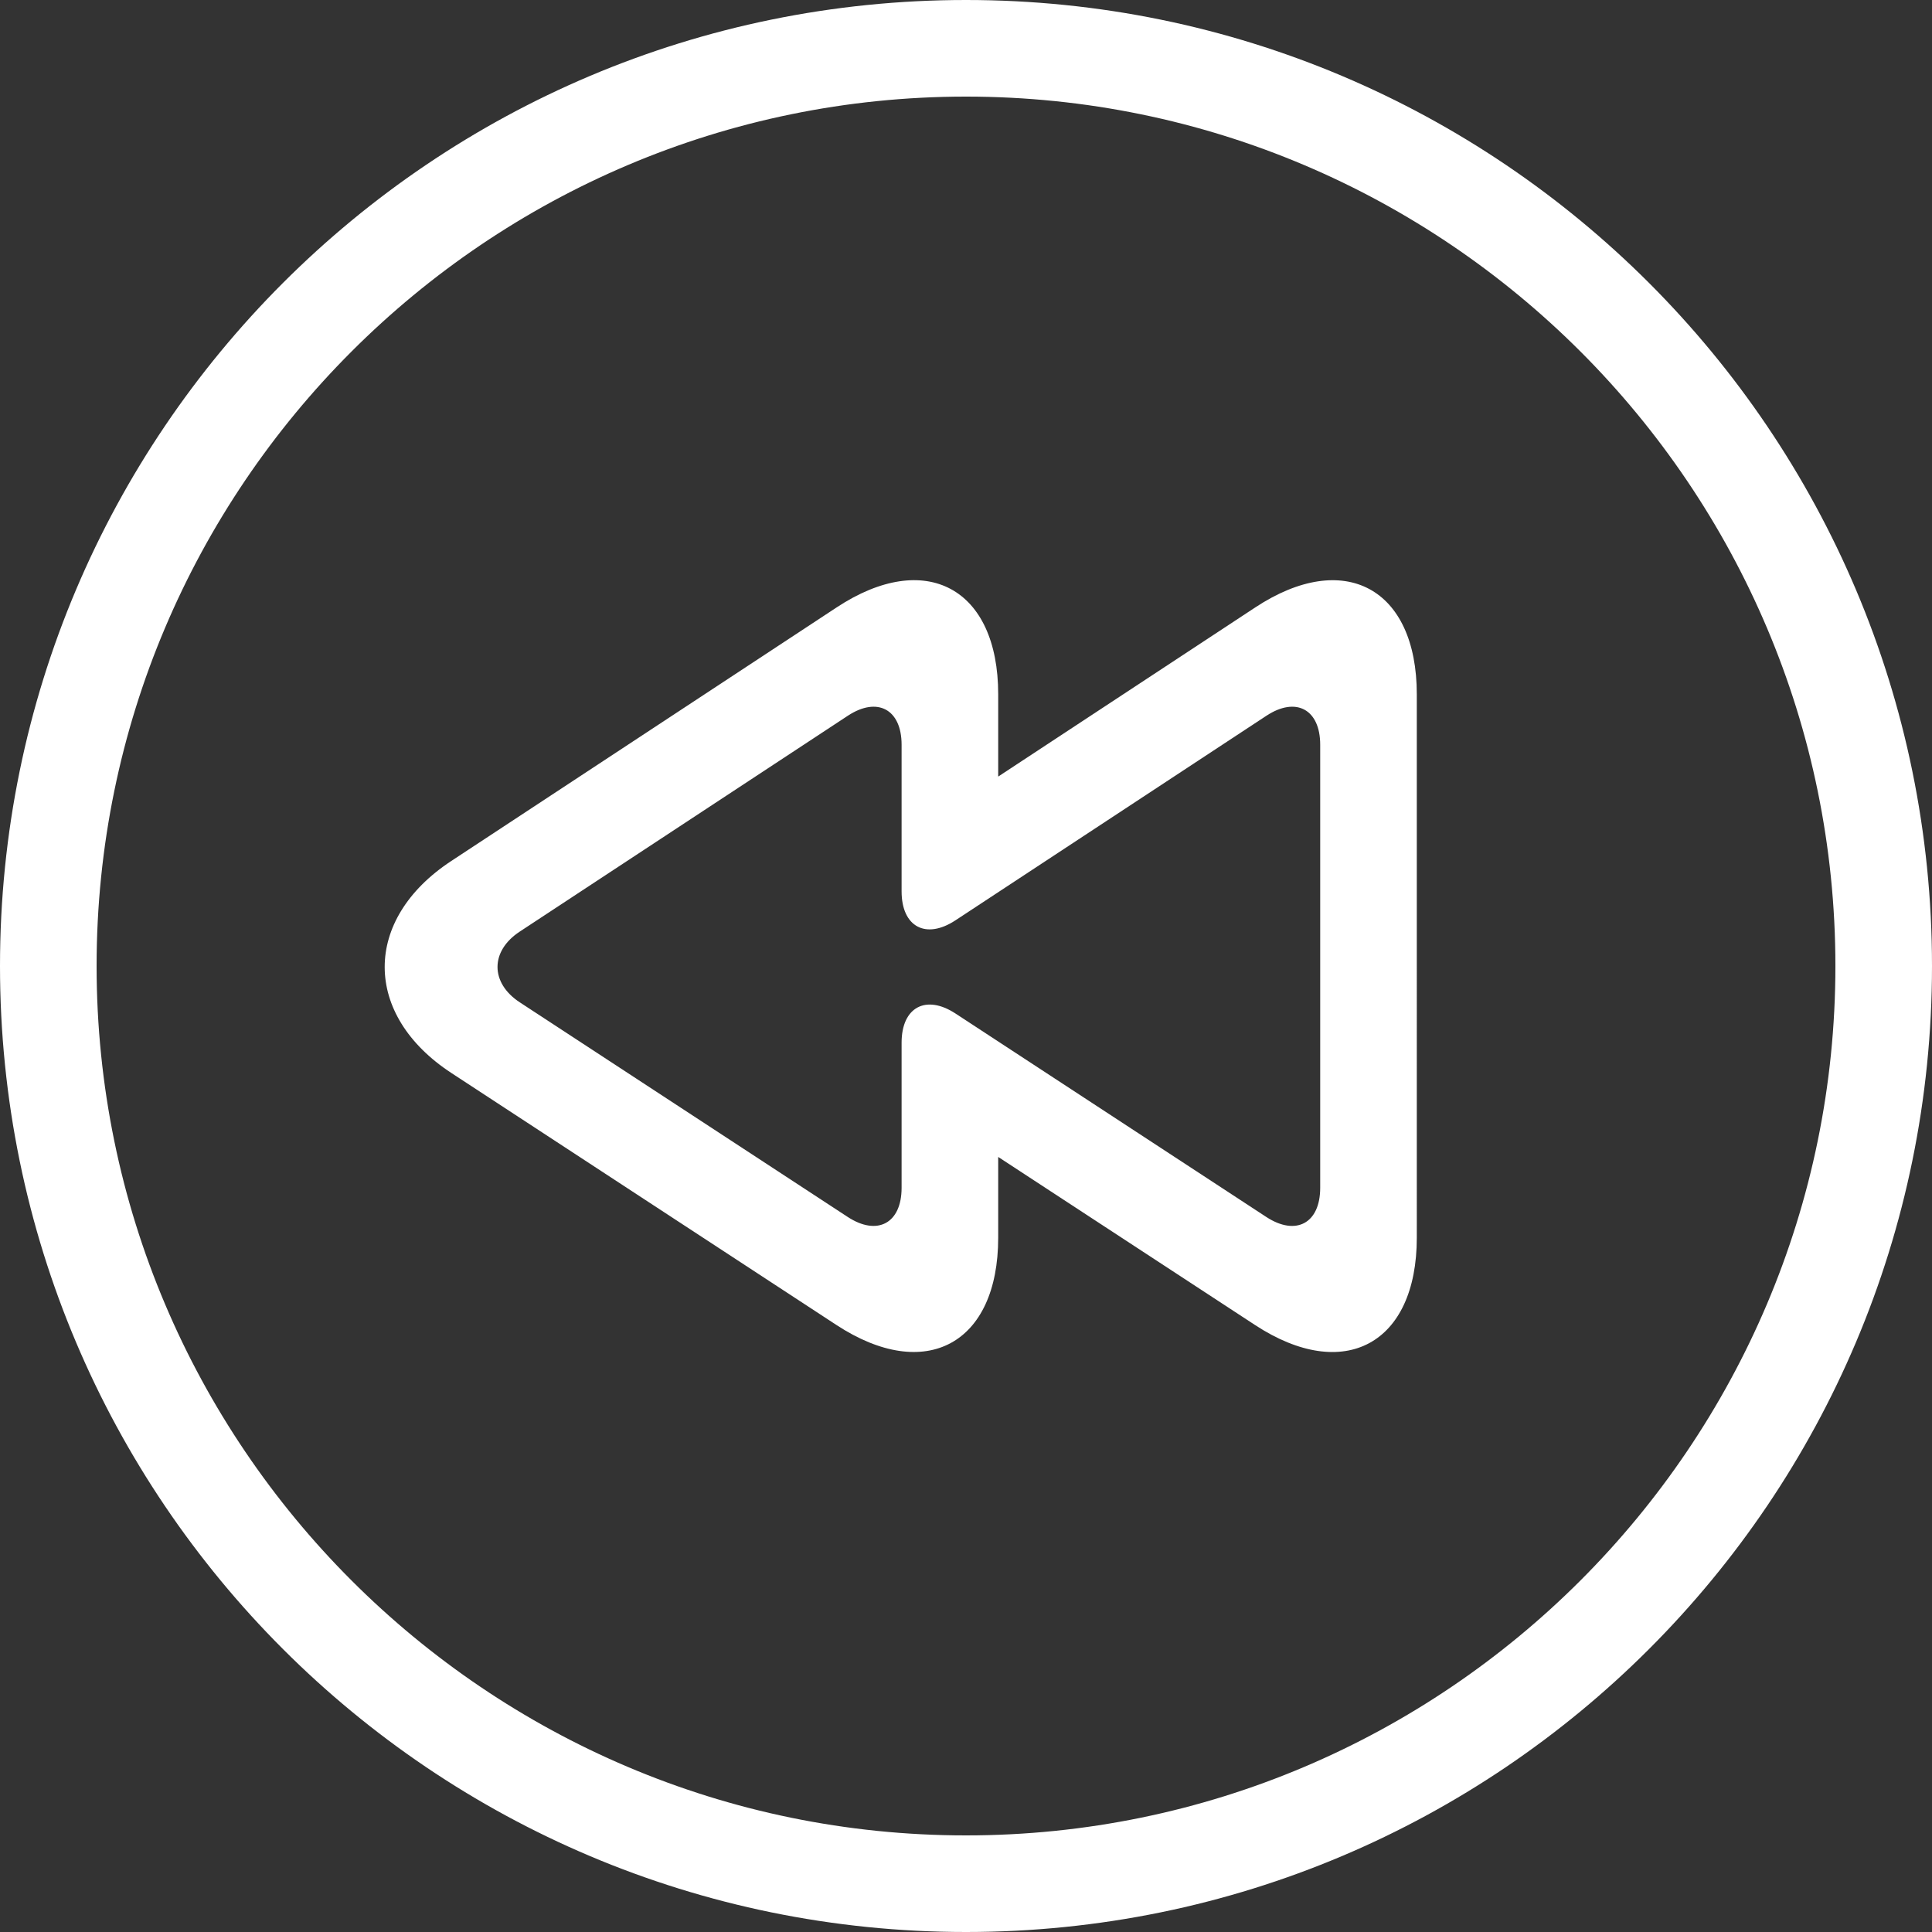 <?xml version="1.0" encoding="iso-8859-1"?>
<!-- Generator: Adobe Illustrator 19.0.0, SVG Export Plug-In . SVG Version: 6.00 Build 0)  -->
<svg version="1.1" id="Capa_1" xmlns="http://www.w3.org/2000/svg" xmlns:xlink="http://www.w3.org/1999/xlink" x="0px" y="0px"
	 viewBox="0 0 420 420" style="enable-background:new 0 0 420 420;" fill="#fff" xml:space="preserve">
<rect x="0" y="0" width="420" height="420" fill="#333333" stroke="none"/>
<g>
	<path d="M210,21c104.216,0,189,84.784,189,189s-84.784,189-189,189S21,314.216,21,210S105.784,21,210,21 M210,0
		C94.031,0,0,94.024,0,210s94.031,210,210,210s210-94.024,210-210S325.969,0,210,0L210,0z"/>
	<path d="M98.147,233.275l83.713,54.782c19.334,12.656,35.14,4.102,35.14-18.998V251.51l55.86,36.554
		c19.334,12.656,35.14,4.102,35.14-18.998V150.941c0-23.1-15.792-31.612-35.084-18.914L217,168.819v-17.885
		c0-23.1-15.792-31.612-35.084-18.914l-83.839,55.167C78.792,199.885,78.813,220.626,98.147,233.275z M112.973,202.531
		l71.337-46.935c6.426-4.228,11.69-1.393,11.69,6.3v31.878c0,7.7,5.264,10.535,11.704,6.3l67.606-44.478
		c6.426-4.228,11.69-1.393,11.69,6.3v96.327c0,7.7-5.264,10.549-11.718,6.335l-67.564-44.226c-6.44-4.214-11.718-1.365-11.718,6.335
		v31.556c0,7.7-5.264,10.549-11.718,6.328l-71.288-46.655C106.547,213.675,106.547,206.759,112.973,202.531z"/>
</g>
</svg>
